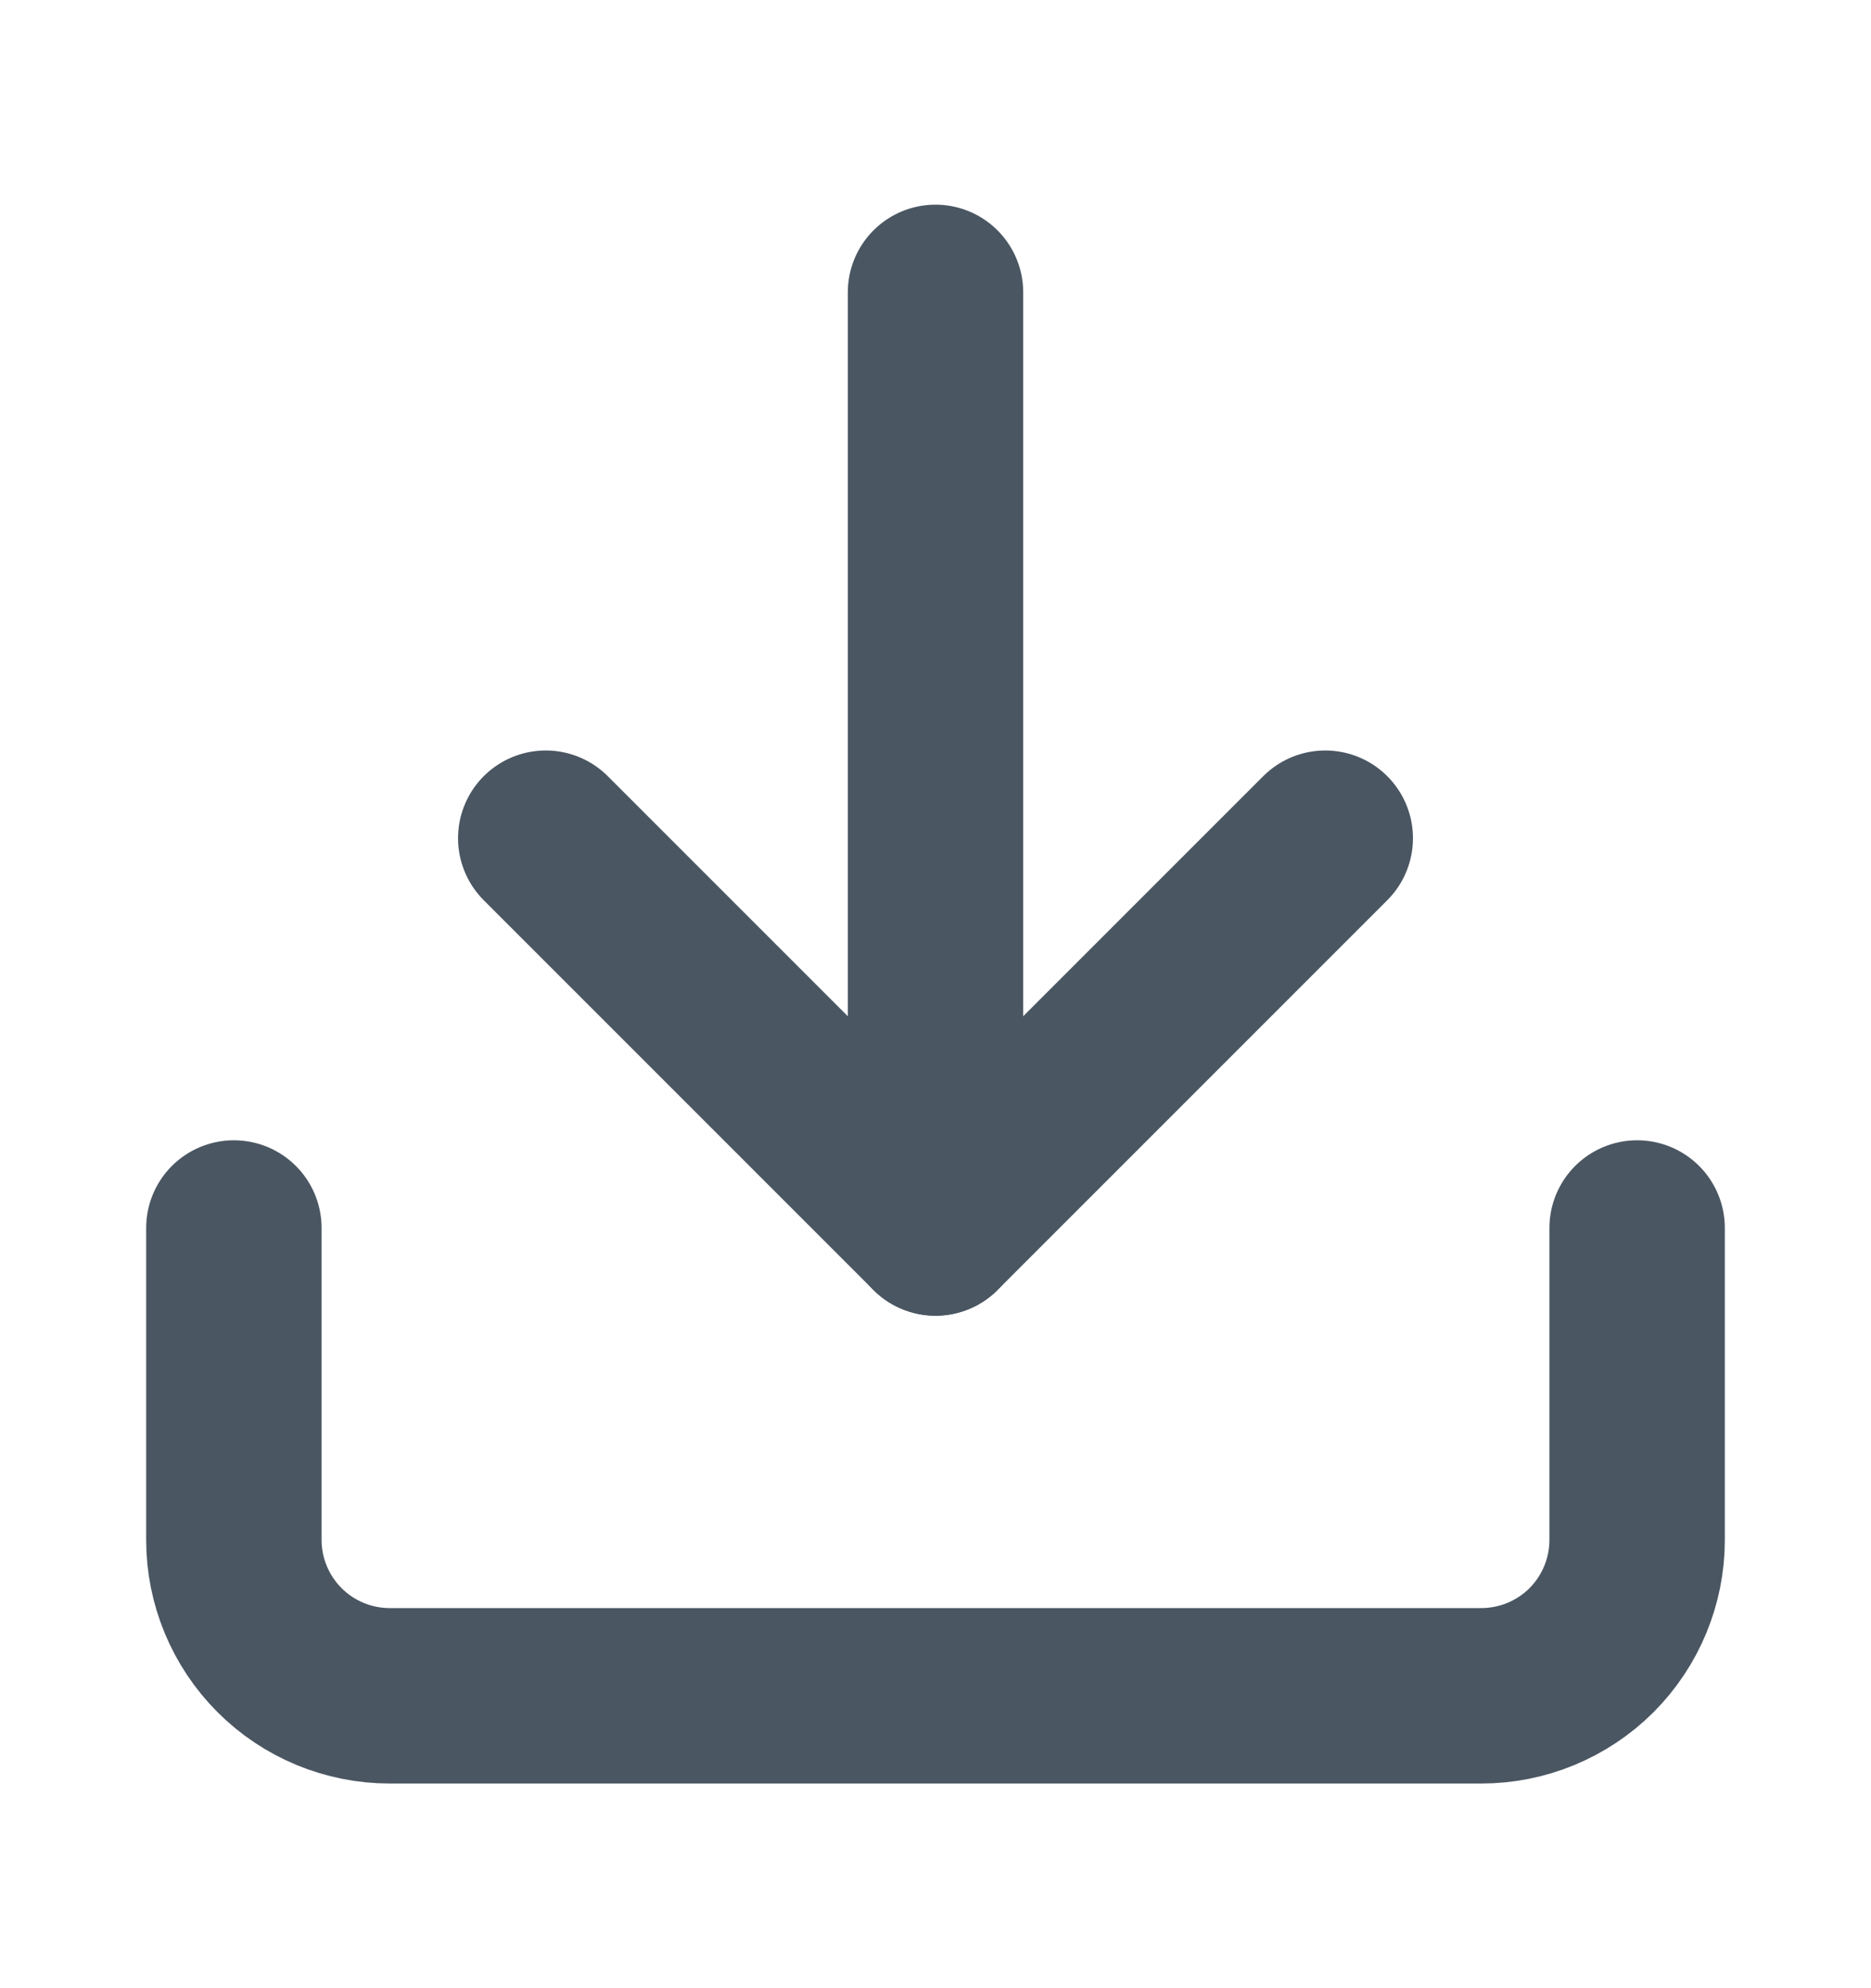 <svg width="16" height="17" viewBox="0 0 16 17" fill="none" xmlns="http://www.w3.org/2000/svg">
    <path d="M14 10.5V13.167C14 13.52 13.86 13.859 13.61 14.11C13.359 14.36 13.02 14.5 12.667 14.5H3.333C2.98 14.5 2.641 14.36 2.391 14.11C2.14 13.859 2 13.52 2 13.167V10.5"
          stroke="#4A5662" stroke-width="1.5" stroke-linecap="round" stroke-linejoin="round"/>
    <path d="M4.667 7.167L8 10.5L11.333 7.167" stroke="#4A5662" stroke-width="1.5"
          stroke-linecap="round" stroke-linejoin="round"/>
    <path d="M8 10.5V2.5" stroke="#4A5662" stroke-width="1.5" stroke-linecap="round" stroke-linejoin="round"/>
</svg>
